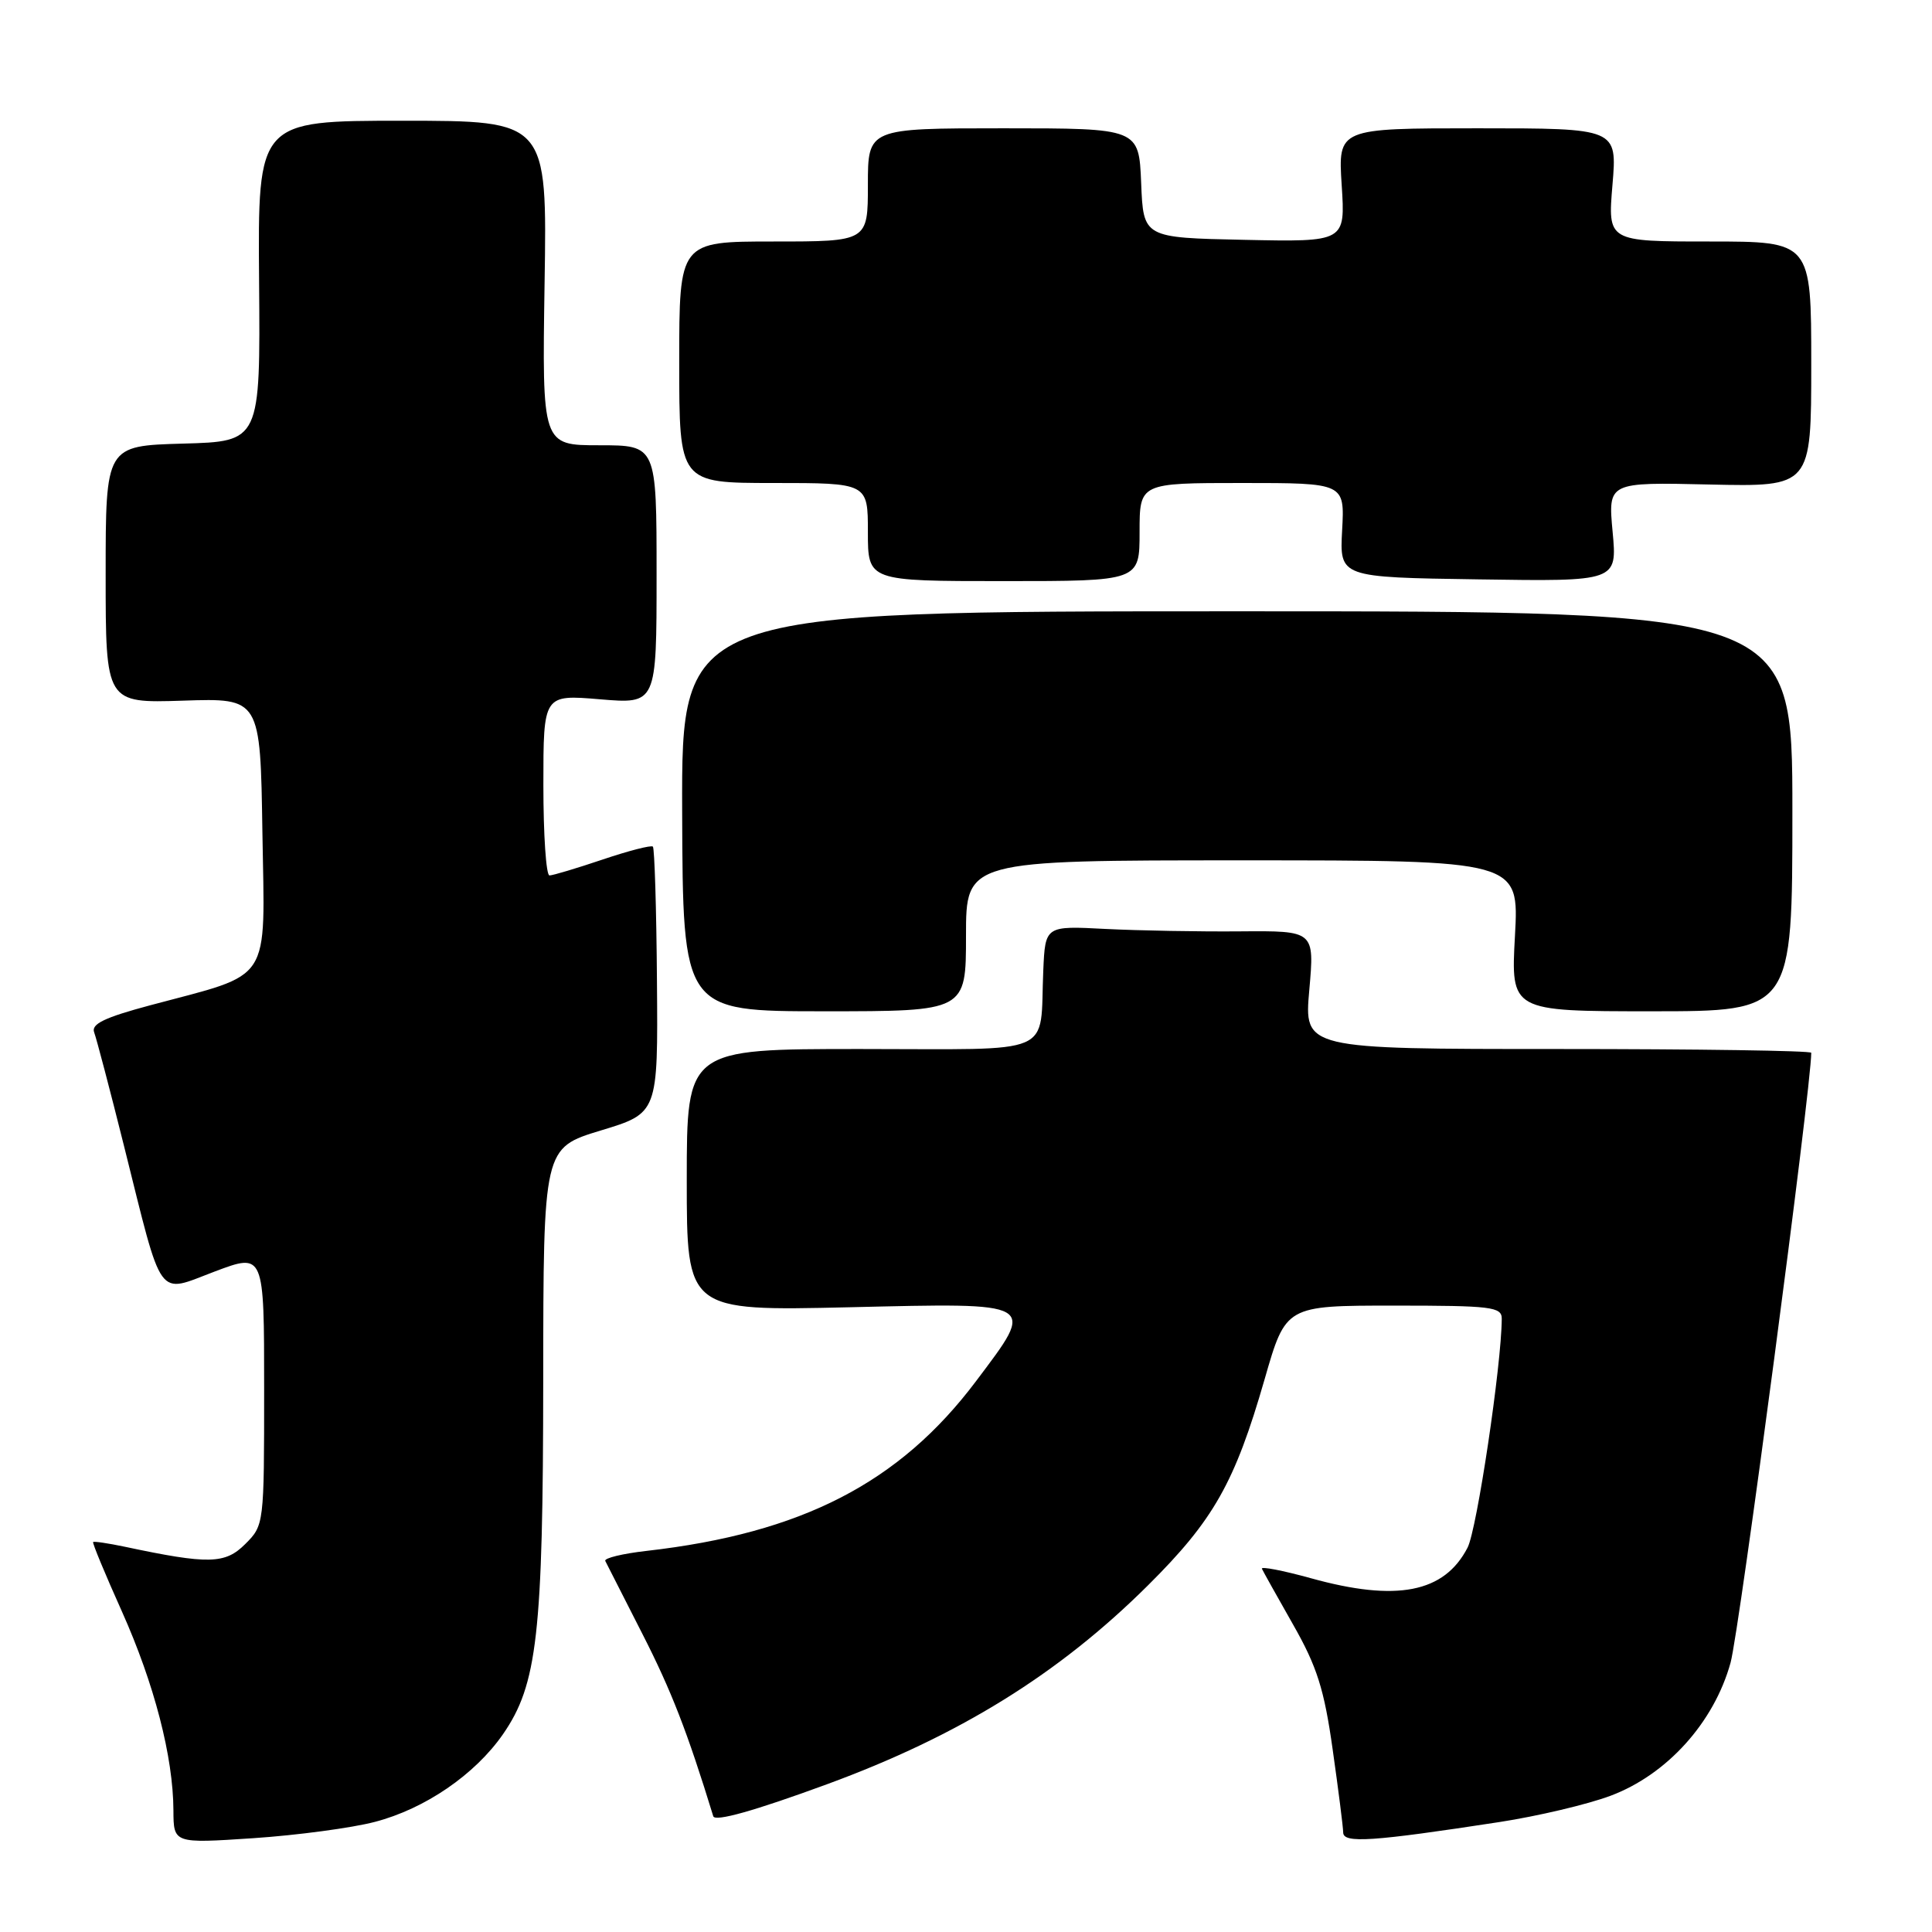 <?xml version="1.0" encoding="UTF-8" standalone="no"?>
<!DOCTYPE svg PUBLIC "-//W3C//DTD SVG 1.1//EN" "http://www.w3.org/Graphics/SVG/1.1/DTD/svg11.dtd" >
<svg xmlns="http://www.w3.org/2000/svg" xmlns:xlink="http://www.w3.org/1999/xlink" version="1.1" viewBox="0 0 256 256">
 <g >
 <path fill="currentColor"
d=" M 49.67 241.41 C 56.31 239.68 62.93 235.15 66.65 229.79 C 71.20 223.22 71.96 216.57 71.98 182.80 C 72.00 152.11 72.00 152.11 79.59 149.80 C 87.19 147.50 87.19 147.50 87.05 130.04 C 86.98 120.44 86.73 112.40 86.51 112.18 C 86.29 111.96 83.30 112.73 79.86 113.89 C 76.42 115.05 73.25 116.00 72.81 116.00 C 72.36 116.00 72.00 110.61 72.00 104.01 C 72.00 92.03 72.00 92.03 79.50 92.66 C 87.00 93.29 87.00 93.29 87.00 76.15 C 87.00 59.00 87.00 59.00 79.41 59.00 C 71.83 59.00 71.83 59.00 72.16 37.50 C 72.50 16.00 72.50 16.00 53.33 16.00 C 34.16 16.00 34.16 16.00 34.33 37.25 C 34.50 58.50 34.50 58.50 24.25 58.78 C 14.00 59.07 14.00 59.07 14.00 76.12 C 14.00 93.17 14.00 93.17 24.25 92.84 C 34.50 92.50 34.50 92.50 34.77 110.29 C 35.09 130.61 36.23 128.84 19.92 133.20 C 13.83 134.83 12.05 135.69 12.48 136.80 C 12.78 137.60 14.57 144.39 16.44 151.88 C 21.65 172.72 20.70 171.40 28.46 168.48 C 35.00 166.02 35.00 166.02 35.00 184.05 C 35.00 201.99 34.99 202.11 32.49 204.60 C 29.83 207.26 27.64 207.31 16.53 204.95 C 14.34 204.49 12.46 204.21 12.34 204.33 C 12.22 204.45 13.93 208.58 16.15 213.52 C 20.45 223.13 22.95 232.79 22.98 239.89 C 23.00 244.27 23.00 244.27 33.56 243.57 C 39.37 243.18 46.62 242.21 49.67 241.41 Z  M 198.69 241.43 C 203.75 240.65 210.37 239.09 213.40 237.95 C 220.88 235.15 227.12 228.24 229.31 220.31 C 230.47 216.13 240.00 144.07 240.00 139.50 C 240.00 139.22 224.88 139.00 206.40 139.00 C 172.79 139.00 172.79 139.00 173.49 131.16 C 174.18 123.33 174.18 123.33 164.34 123.41 C 158.93 123.46 150.90 123.31 146.50 123.09 C 138.50 122.67 138.50 122.67 138.24 128.59 C 137.74 140.10 140.30 139.00 113.98 139.00 C 91.00 139.00 91.00 139.00 91.00 156.36 C 91.00 173.71 91.00 173.71 112.50 173.22 C 137.68 172.63 137.30 172.41 129.33 183.01 C 119.20 196.48 106.26 203.15 85.69 205.50 C 82.50 205.86 80.03 206.46 80.20 206.83 C 80.38 207.20 82.59 211.55 85.12 216.50 C 88.95 224.00 91.09 229.51 94.51 240.66 C 94.74 241.42 99.94 239.96 109.56 236.43 C 127.08 230.00 140.30 221.81 152.11 210.07 C 160.82 201.42 163.62 196.46 167.57 182.75 C 170.37 173.00 170.37 173.00 184.69 173.00 C 197.66 173.00 199.00 173.16 198.99 174.75 C 198.96 180.87 195.70 202.67 194.46 205.07 C 191.37 211.05 185.07 212.28 173.69 209.12 C 169.96 208.09 167.05 207.53 167.21 207.87 C 167.37 208.22 169.23 211.55 171.35 215.28 C 174.51 220.83 175.46 223.83 176.58 231.78 C 177.34 237.13 177.97 242.09 177.98 242.82 C 178.00 244.28 181.82 244.02 198.69 241.43 Z  M 128.00 124.00 C 128.00 114.00 128.00 114.00 164.65 114.00 C 201.29 114.00 201.29 114.00 200.74 124.00 C 200.19 134.00 200.19 134.00 218.84 134.00 C 237.50 134.00 237.50 134.00 237.50 107.50 C 237.50 81.00 237.50 81.00 163.91 81.00 C 90.31 81.00 90.31 81.00 90.39 107.50 C 90.48 134.00 90.48 134.00 109.24 134.00 C 128.00 134.00 128.00 134.00 128.00 124.00 Z  M 151.00 70.50 C 151.00 64.00 151.00 64.00 164.59 64.00 C 178.18 64.00 178.18 64.00 177.84 70.25 C 177.50 76.50 177.50 76.50 195.90 76.77 C 214.29 77.05 214.29 77.05 213.68 70.47 C 213.07 63.89 213.07 63.89 226.53 64.20 C 240.00 64.50 240.00 64.50 240.00 48.25 C 240.00 32.00 240.00 32.00 226.51 32.00 C 213.03 32.00 213.03 32.00 213.66 24.50 C 214.29 17.00 214.29 17.00 195.80 17.00 C 177.30 17.00 177.30 17.00 177.78 24.53 C 178.27 32.06 178.27 32.06 164.88 31.78 C 151.50 31.50 151.50 31.50 151.21 24.25 C 150.91 17.00 150.91 17.00 132.96 17.00 C 115.00 17.00 115.00 17.00 115.00 24.50 C 115.00 32.00 115.00 32.00 102.50 32.00 C 90.00 32.00 90.00 32.00 90.00 48.00 C 90.00 64.00 90.00 64.00 102.50 64.00 C 115.00 64.00 115.00 64.00 115.00 70.50 C 115.00 77.00 115.00 77.00 133.00 77.00 C 151.00 77.00 151.00 77.00 151.00 70.50 Z "/>
</g>
</svg>